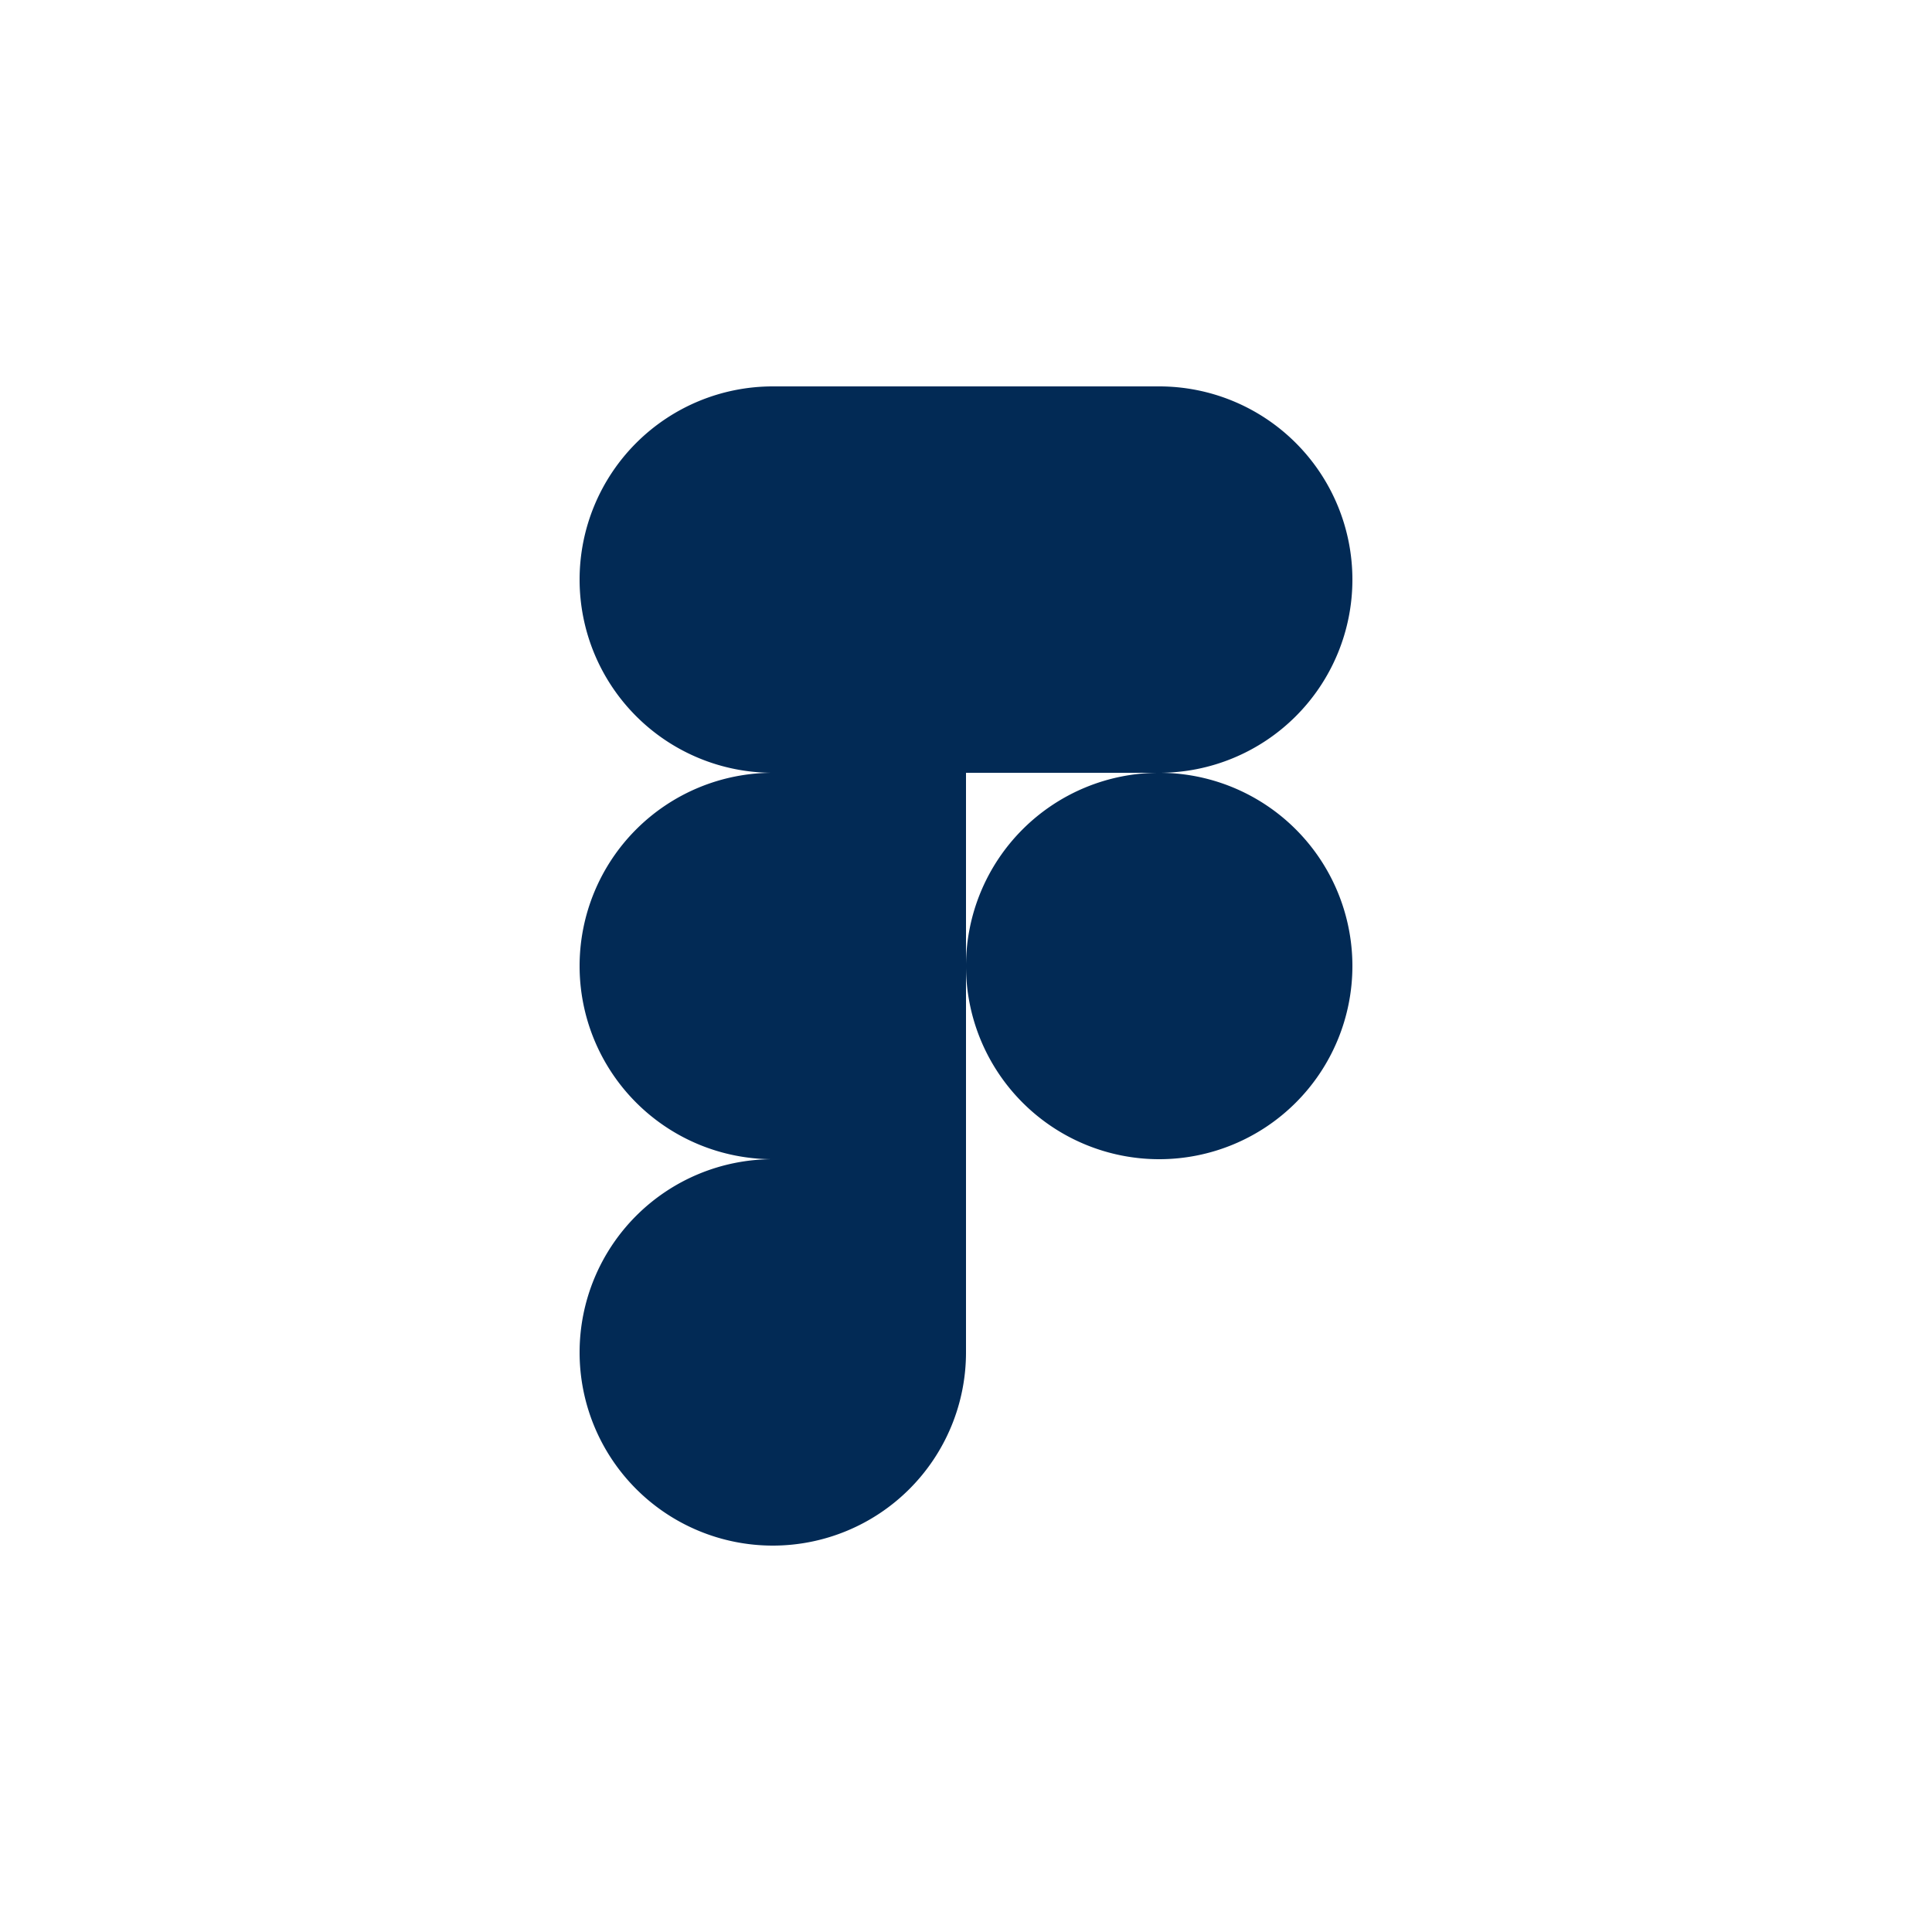 <svg id="SvgjsSvg1001" width="288" height="288" xmlns="http://www.w3.org/2000/svg" version="1.1" xmlns:xlink="http://www.w3.org/1999/xlink" xmlns:svgjs="http://svgjs.com/svgjs"><defs id="SvgjsDefs1002"></defs><g id="SvgjsG1008" transform="matrix(1,0,0,1,0,0)"><svg xmlns="http://www.w3.org/2000/svg" viewBox="0 0 40 40" width="288" height="288"><path d="M12,28a4,4,0,0,1,4-4h4v4a4,4,0,0,1-8,0Zm4-4h4V16H16a4,4,0,0,0,0,8Zm0-8h4V8H16a4,4,0,0,0,0,8Zm4,0h4a4,4,0,0,0,0-8H20Zm4,0a4,4,0,1,0,4,4A4,4,0,0,0,24,16Z" fill="#022a55" class="color000 svgShape"></path></svg></g></svg>